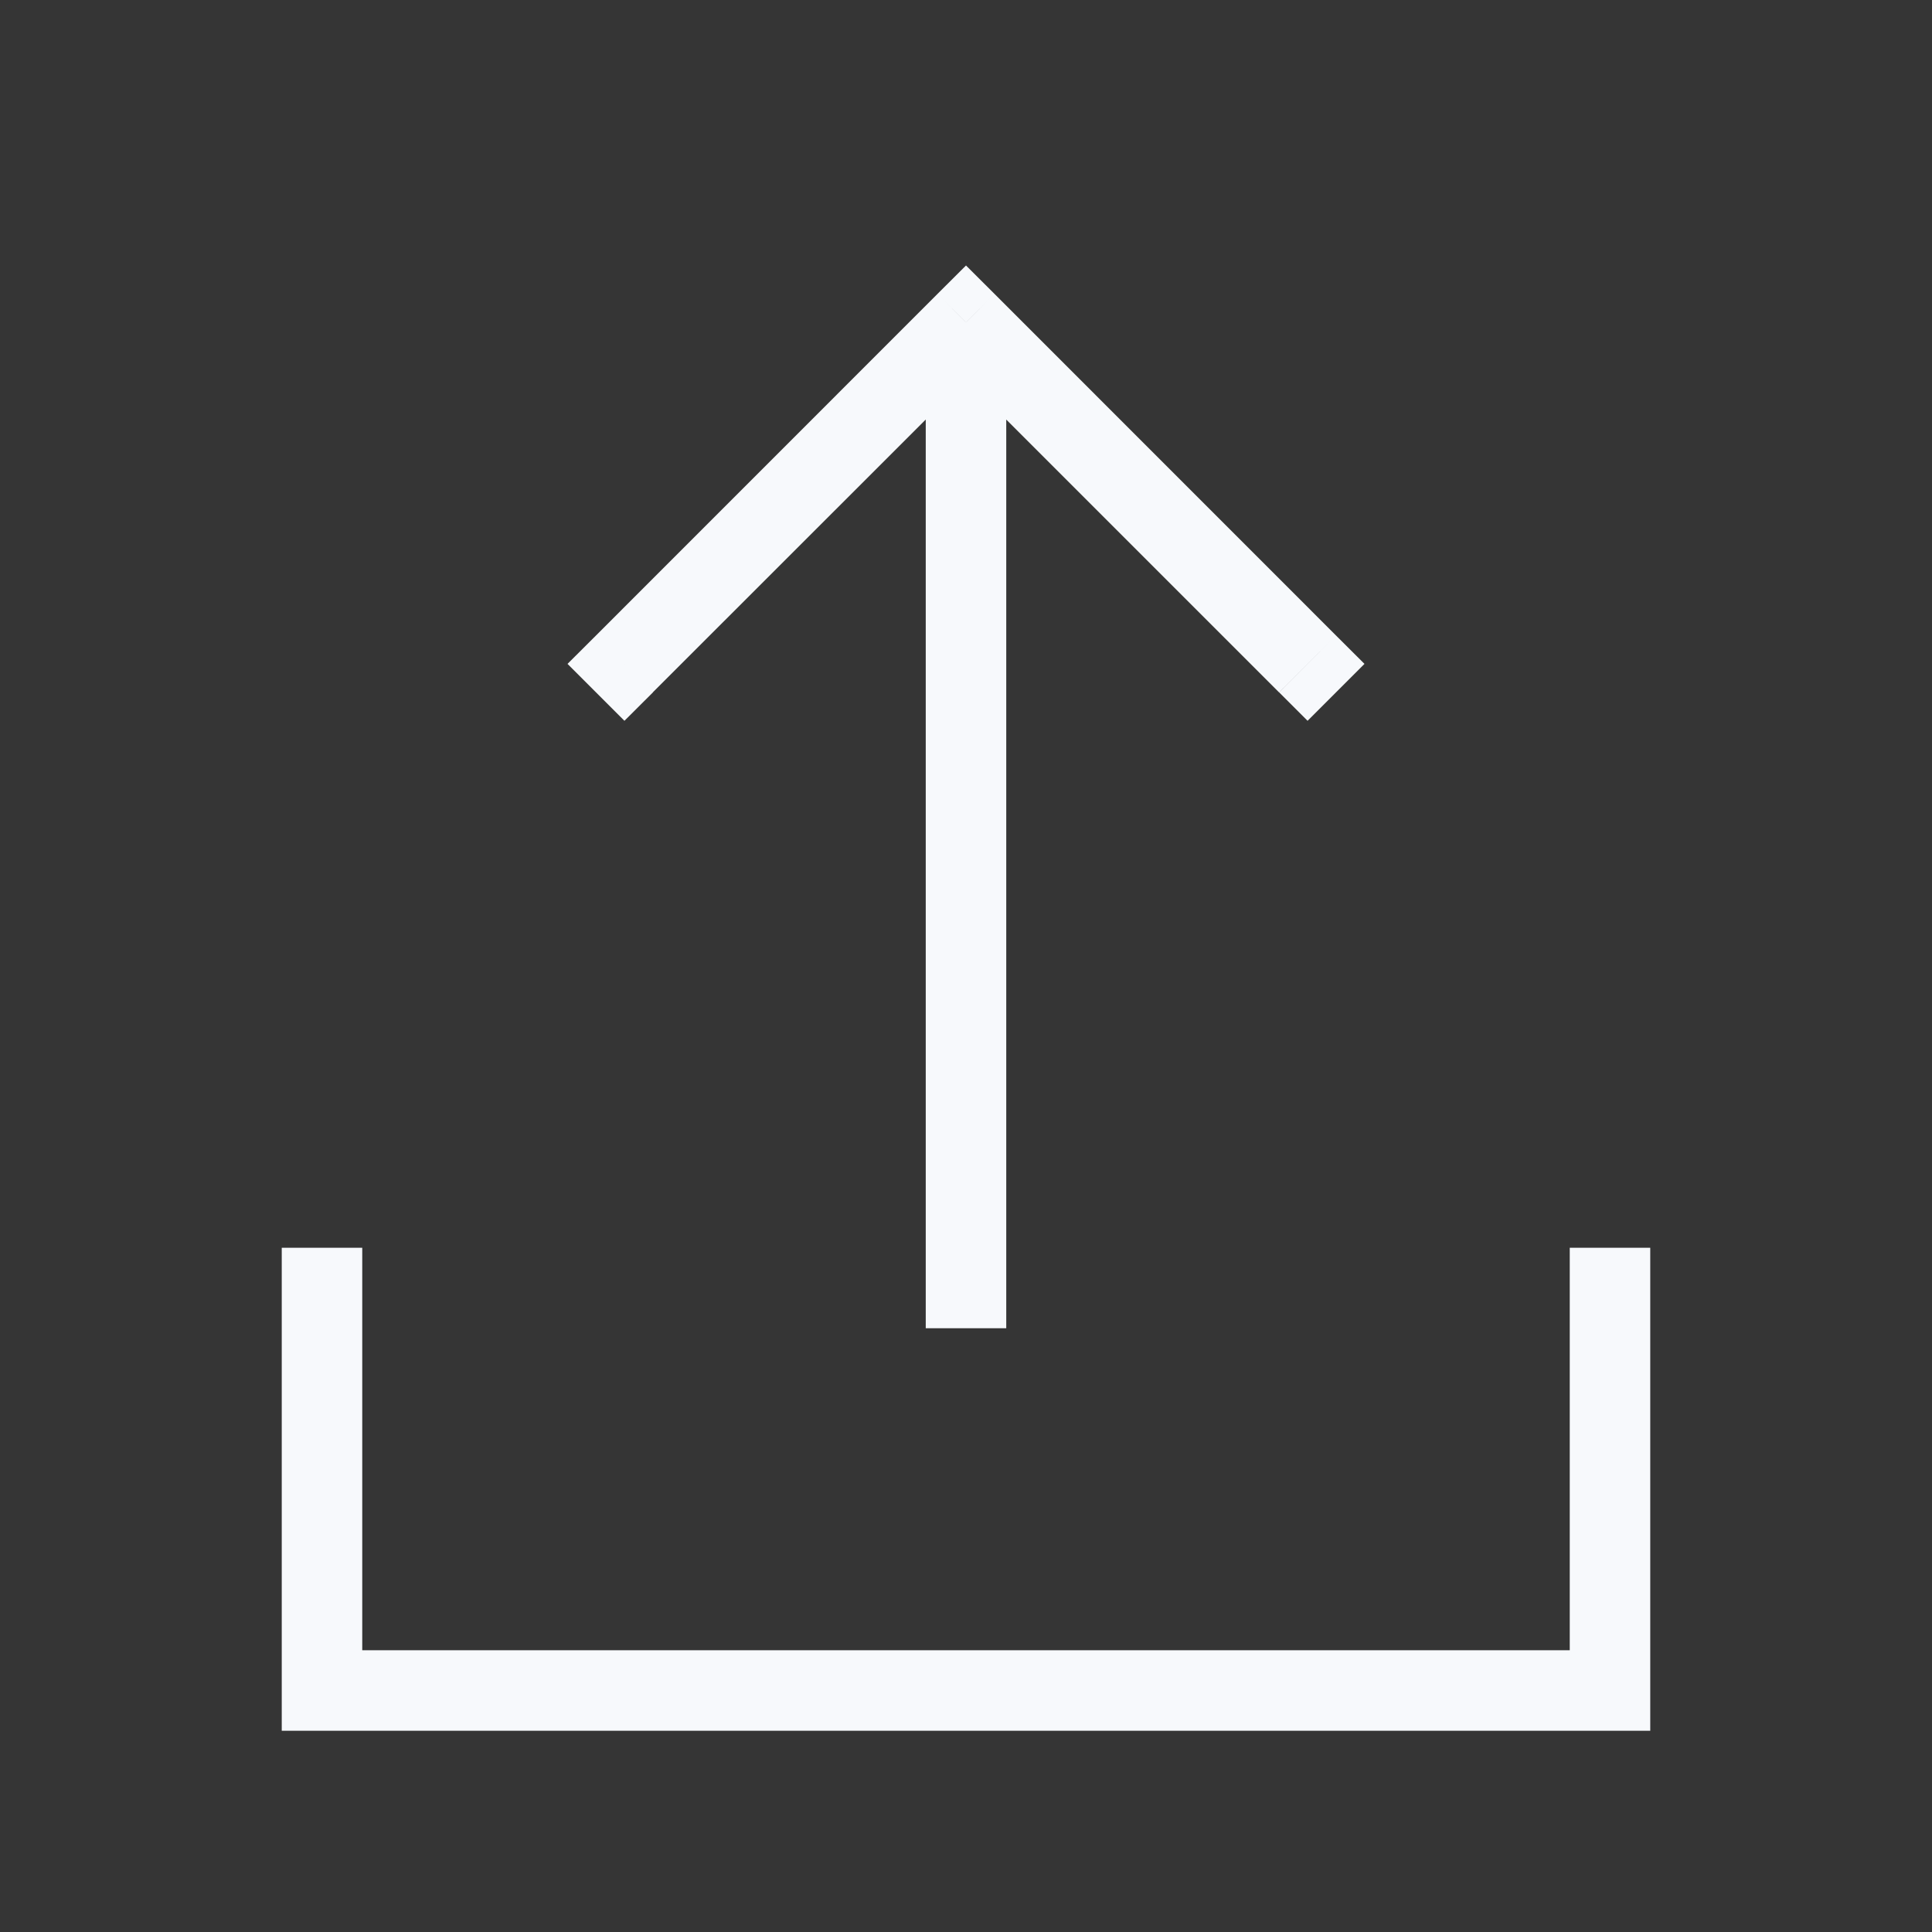 <svg xmlns="http://www.w3.org/2000/svg" width="24" height="24" fill="none"><rect width="100%" height="100%" fill="#333333" stroke="none"/><path fill="#fff" fill-opacity=".01" d="M24 0v24H0V0z"/><path fill="#F7F9FC" d="M20.5 16v-.5h-1v.5zm-.5 5v.5h.5V21zM4 21h-.5v.5H4zm.5-5v-.5h-1v.5zm7 0v.5h1V16zM7.404 7.894l-.354.353.707.707.354-.353zM12 4.004l.354-.353L12 3.298l-.354.353zm3.89 4.597.353.353.707-.707-.354-.353zM19.5 16v5h1v-5zm.5 4.5H4v1h16zM4.5 21v-5h-1v5zm7-17v12h1V4zM8.11 8.6l4.244-4.242-.708-.707-4.242 4.243zm3.536-4.242 4.243 4.243.707-.707-4.242-4.243z"/></svg>